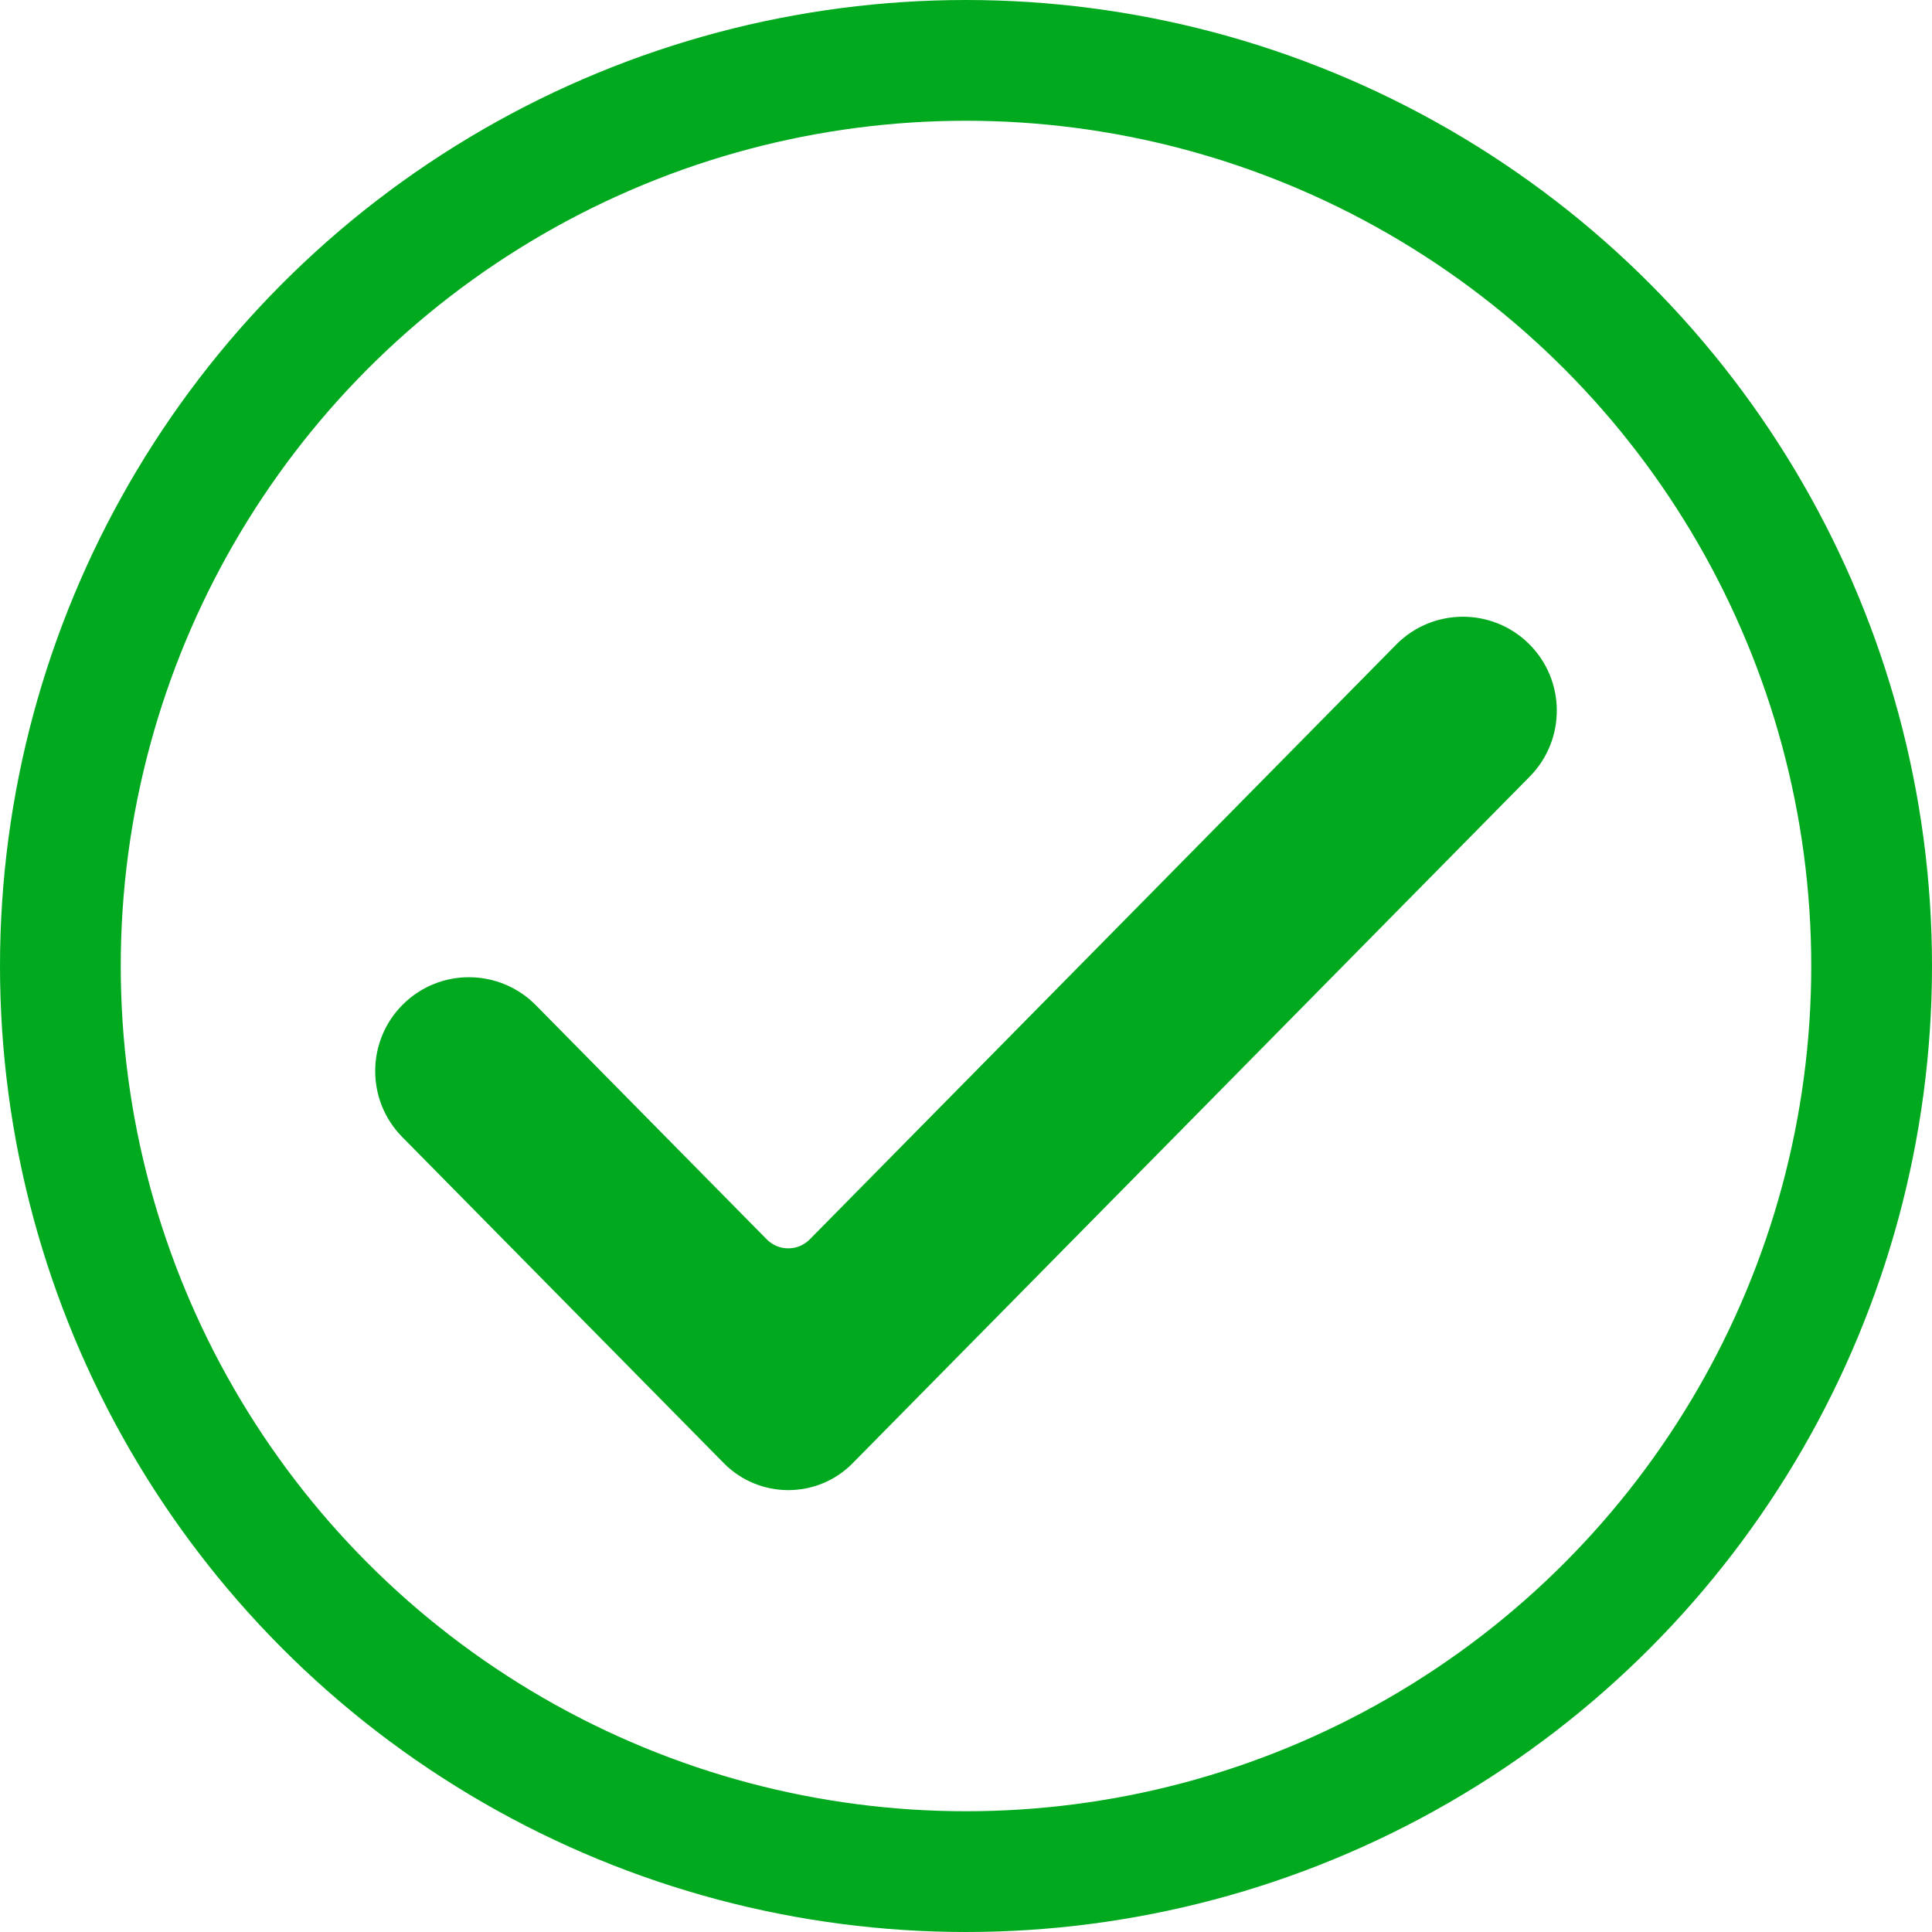 <svg width="16" height="16" viewBox="0 0 16 16" fill="none" xmlns="http://www.w3.org/2000/svg">
<circle cx="8" cy="8" r="7.5" stroke="#00A91D"/>
<path d="M11.562 5.339C11.864 5.033 12.356 5.03 12.662 5.332C12.967 5.633 12.97 6.125 12.669 6.431L7.062 12.117C6.769 12.415 6.288 12.415 5.994 12.117L3.331 9.416C3.03 9.111 3.033 8.619 3.338 8.317C3.644 8.015 4.136 8.019 4.438 8.325L6.35 10.264C6.448 10.363 6.608 10.363 6.706 10.264L11.562 5.339Z" fill="#00A91D"/>
</svg>
